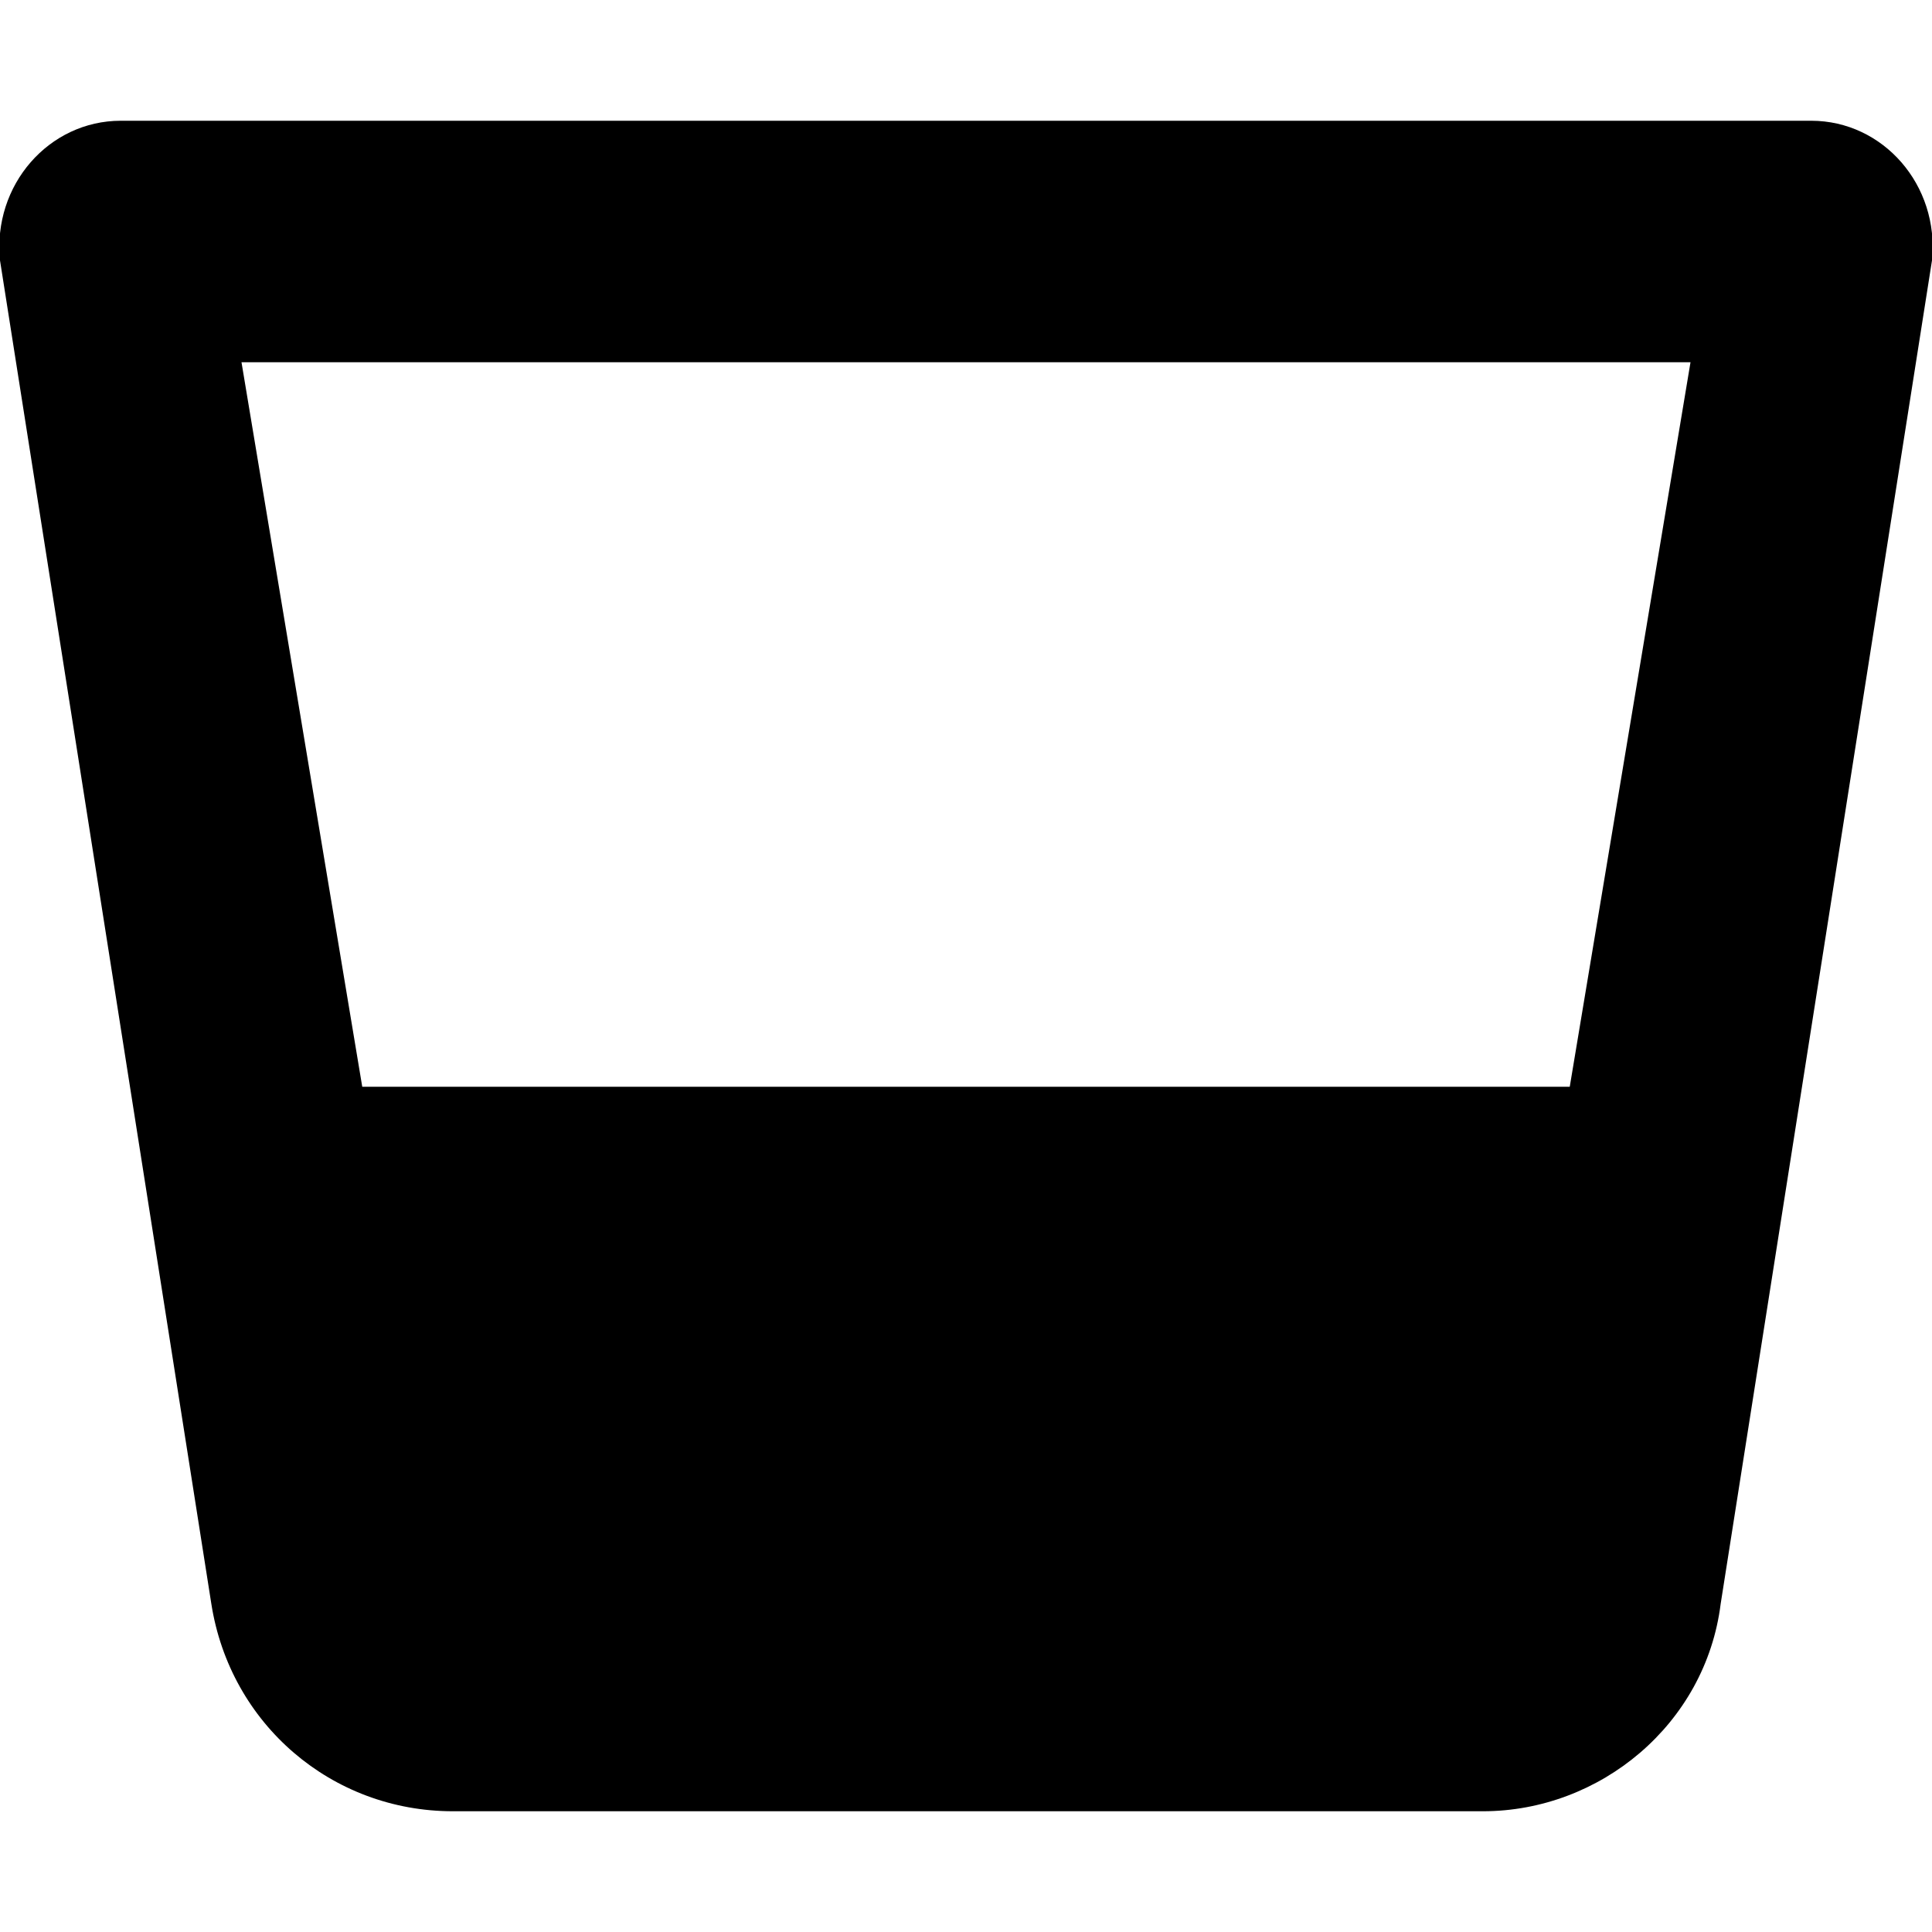 <svg xmlns="http://www.w3.org/2000/svg" viewBox="0 0 512 512"><!-- Font Awesome Pro 6.0.0-alpha1 by @fontawesome - https://fontawesome.com License - https://fontawesome.com/license (Commercial License) --><path d="M480 32H32C13 32 -2 49 0 69L56 425C61 457 88 480 120 480H393C424 480 452 457 456 425L512 69C514 49 499 32 480 32ZM416 288H96L64 96H448L416 288Z"/></svg>